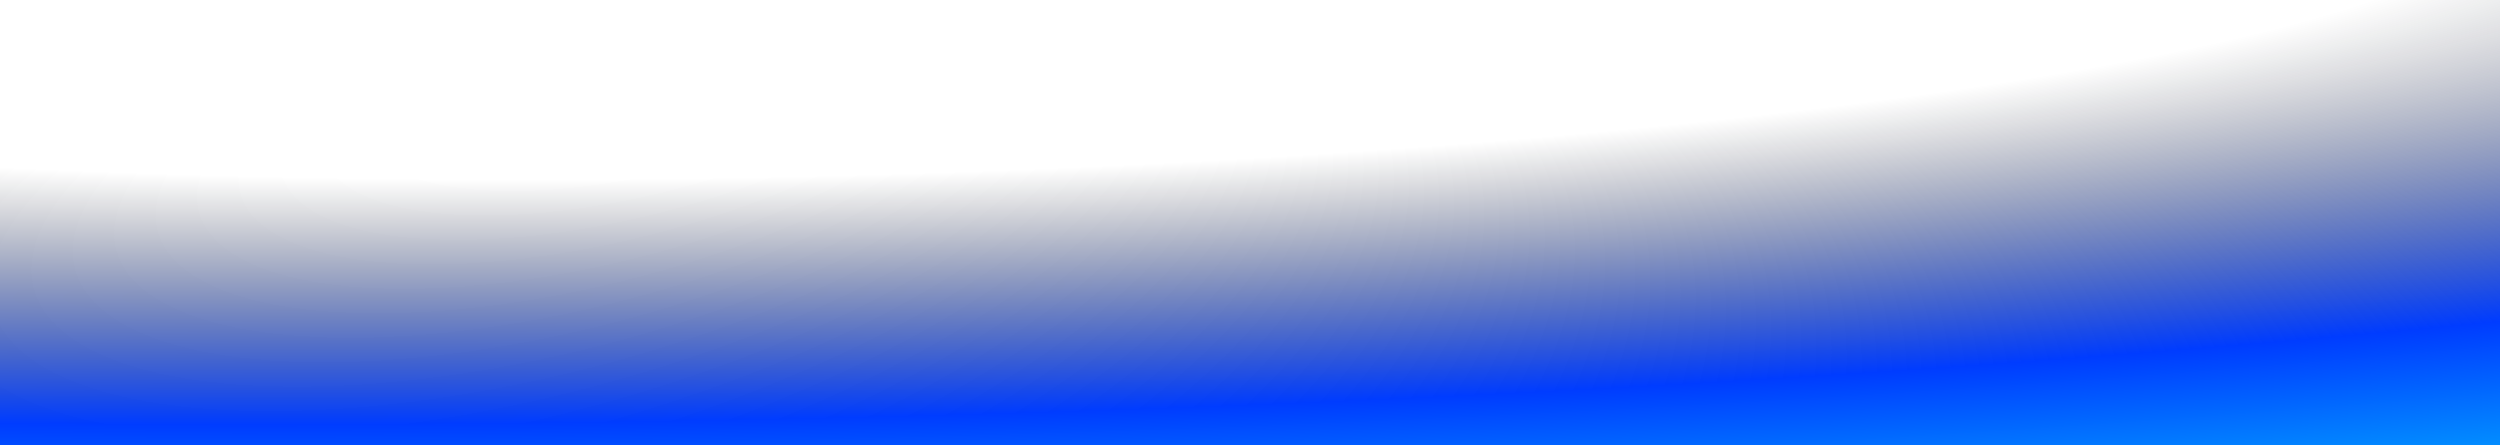 <svg width="1920" height="342" viewBox="0 0 1920 342" fill="none" xmlns="http://www.w3.org/2000/svg">
<path d="M0 0H1920V342H0V0Z" fill="url(#paint0_radial_2606_16078)"/>
<defs>
<radialGradient id="paint0_radial_2606_16078" cx="0" cy="0" r="1" gradientUnits="userSpaceOnUse" gradientTransform="translate(599.5 -45.5) rotate(-1.094) scale(3875.71 528.274)">
<stop offset="0.342" stop-color="#050505" stop-opacity="0"/>
<stop offset="0.693" stop-color="#003CFF"/>
<stop offset="1" stop-color="#05D6FF"/>
</radialGradient>
</defs>
</svg>
